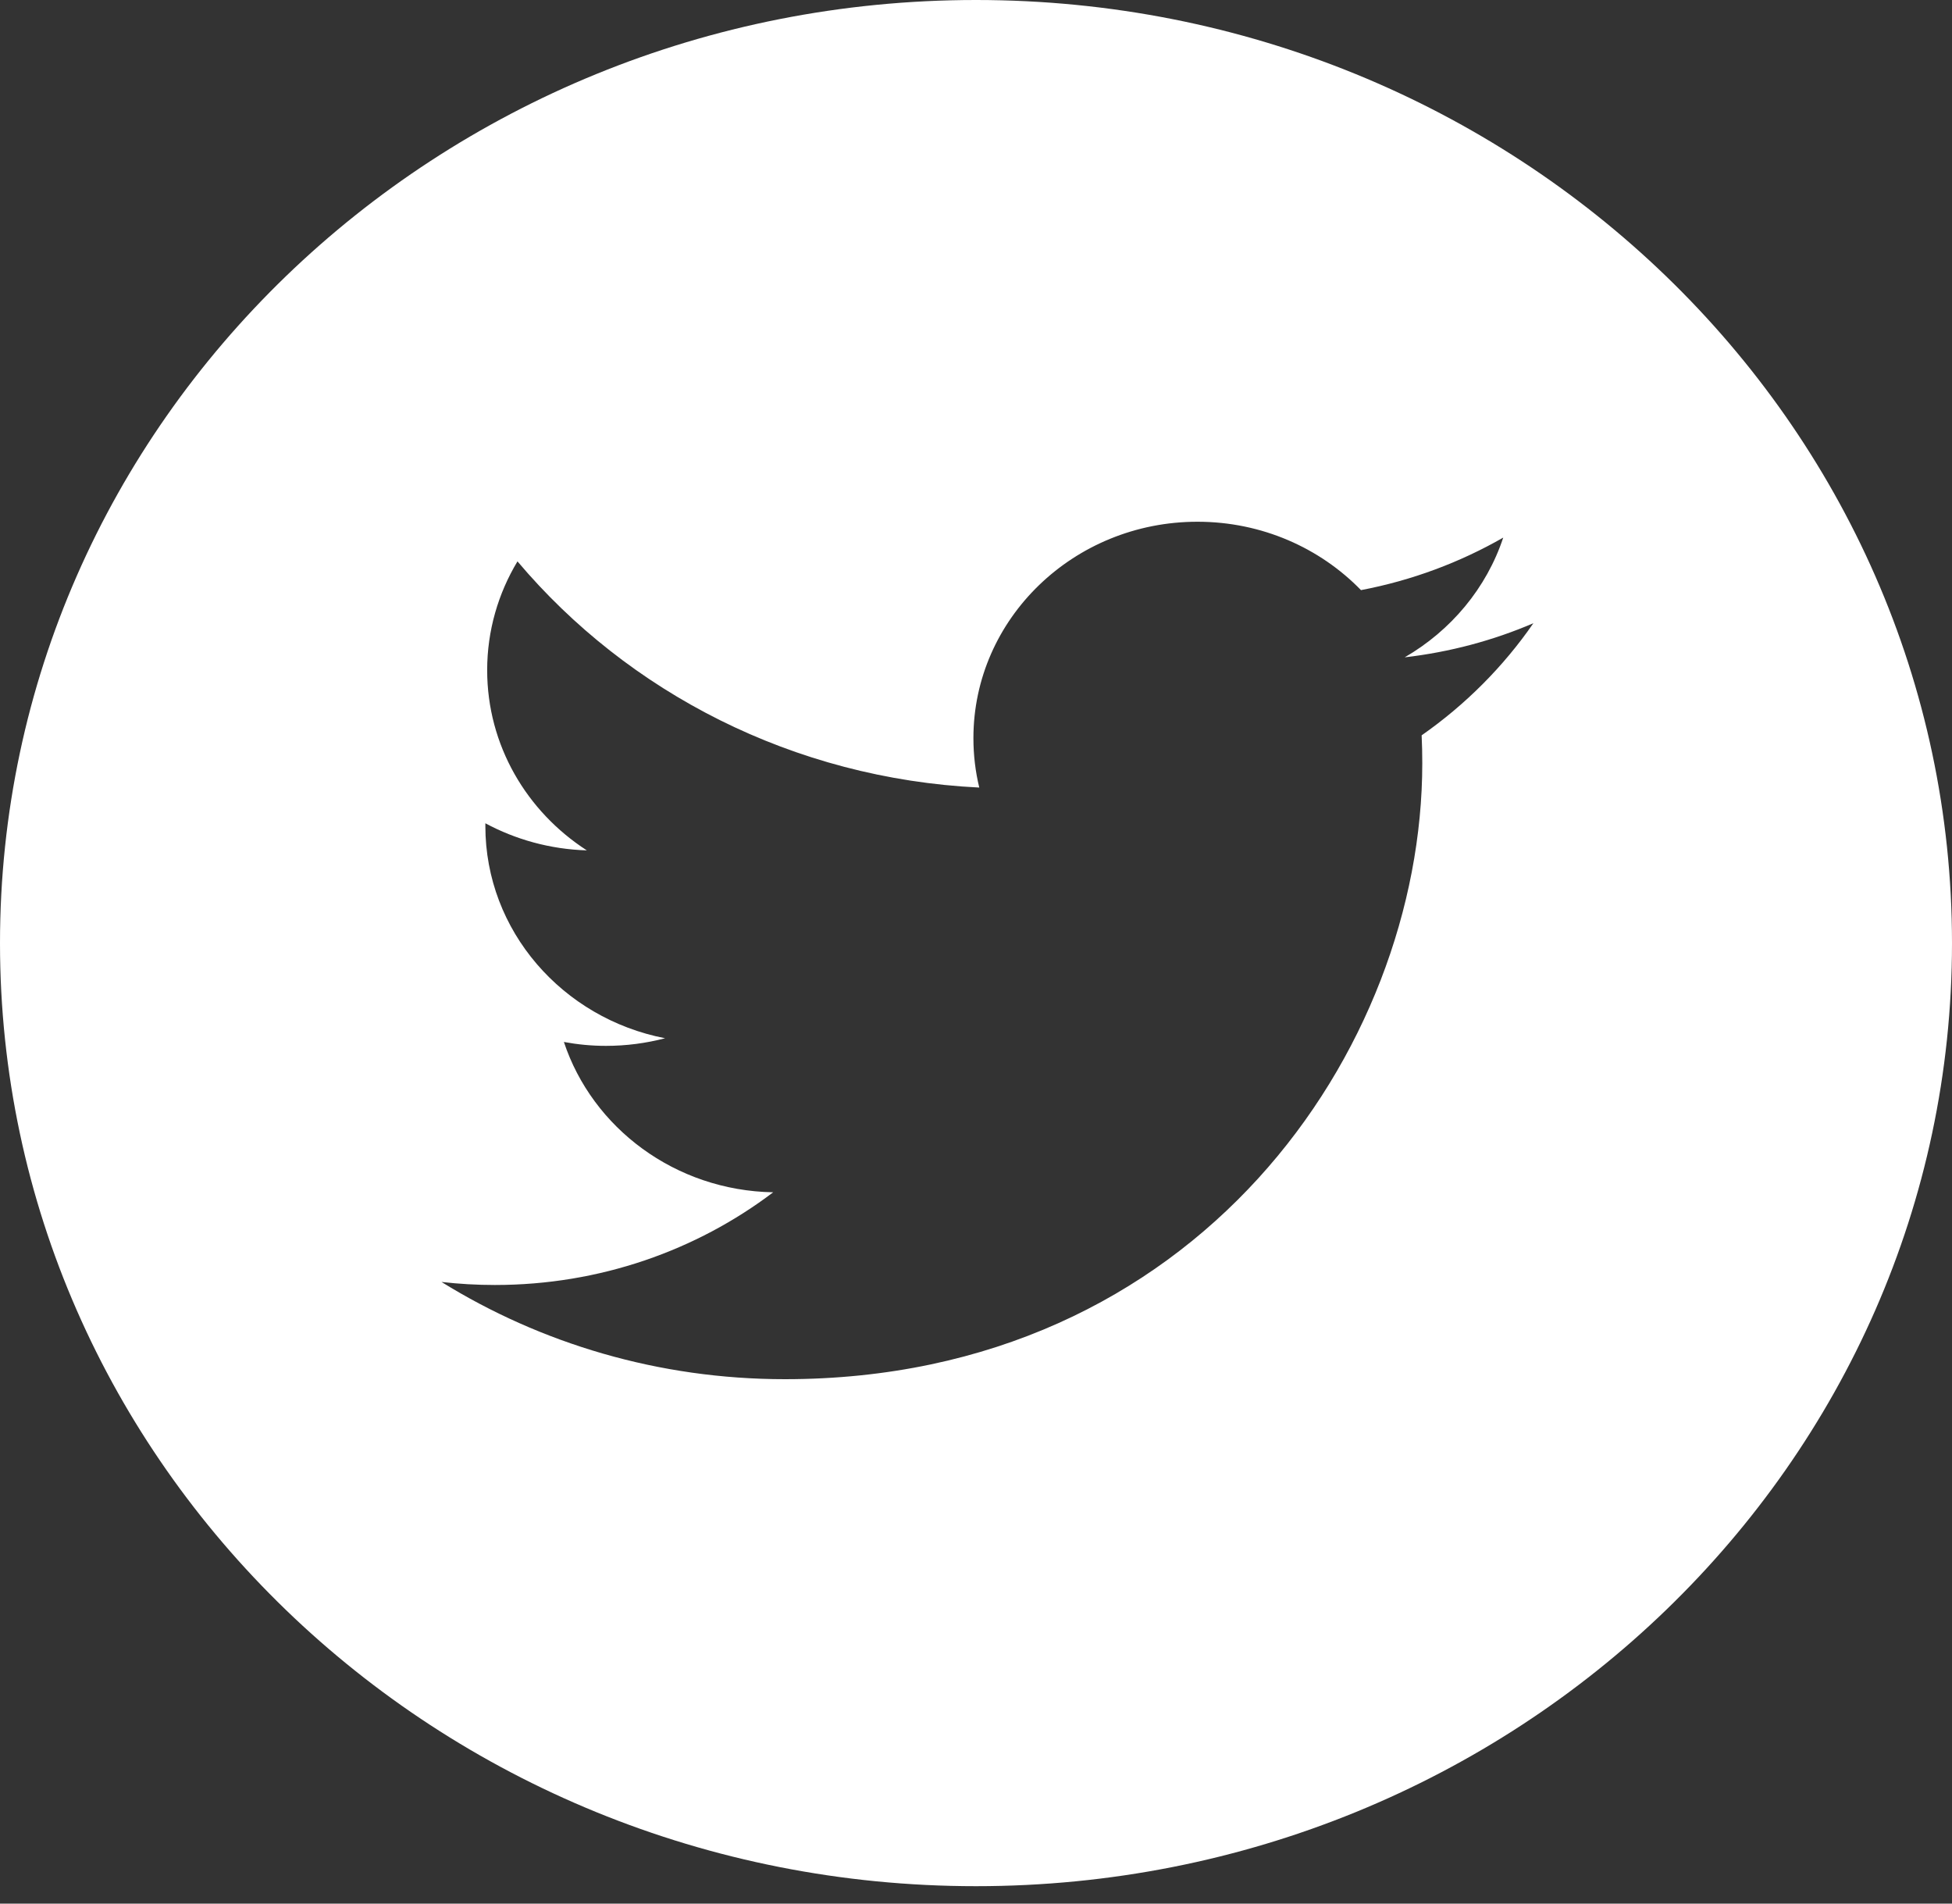 <svg width="40" height="39" viewBox="0 0 40 39" fill="none" xmlns="http://www.w3.org/2000/svg">
<rect x="0" y="0" width="40" height="39" fill="#333333" stroke="none"/>
<path d="M20 0C8.956 0 0 8.652 0 19.322C0 29.991 8.956 38.643 20 38.643C31.044 38.643 40 29.991 40 19.322C40 8.652 31.044 0 20 0ZM29.132 15.065C29.141 15.255 29.145 15.446 29.145 15.638C29.145 21.498 24.528 28.256 16.084 28.256H16.084H16.084C13.491 28.256 11.079 27.522 9.047 26.264C9.406 26.305 9.772 26.326 10.142 26.326C12.293 26.326 14.273 25.617 15.844 24.427C13.834 24.391 12.14 23.109 11.555 21.347C11.835 21.399 12.123 21.427 12.418 21.427C12.837 21.427 13.243 21.372 13.629 21.271C11.528 20.864 9.946 19.071 9.946 16.924C9.946 16.904 9.946 16.886 9.946 16.867C10.565 17.199 11.272 17.399 12.025 17.422C10.793 16.627 9.983 15.269 9.983 13.73C9.983 12.918 10.21 12.156 10.604 11.501C12.868 14.184 16.251 15.949 20.067 16.135C19.988 15.81 19.947 15.471 19.947 15.123C19.947 12.675 22.003 10.689 24.538 10.689C25.859 10.689 27.051 11.228 27.889 12.09C28.935 11.891 29.917 11.522 30.804 11.014C30.461 12.049 29.733 12.918 28.785 13.467C29.714 13.359 30.599 13.121 31.422 12.768C30.807 13.658 30.028 14.439 29.132 15.065Z" fill="white"/>
</svg>
